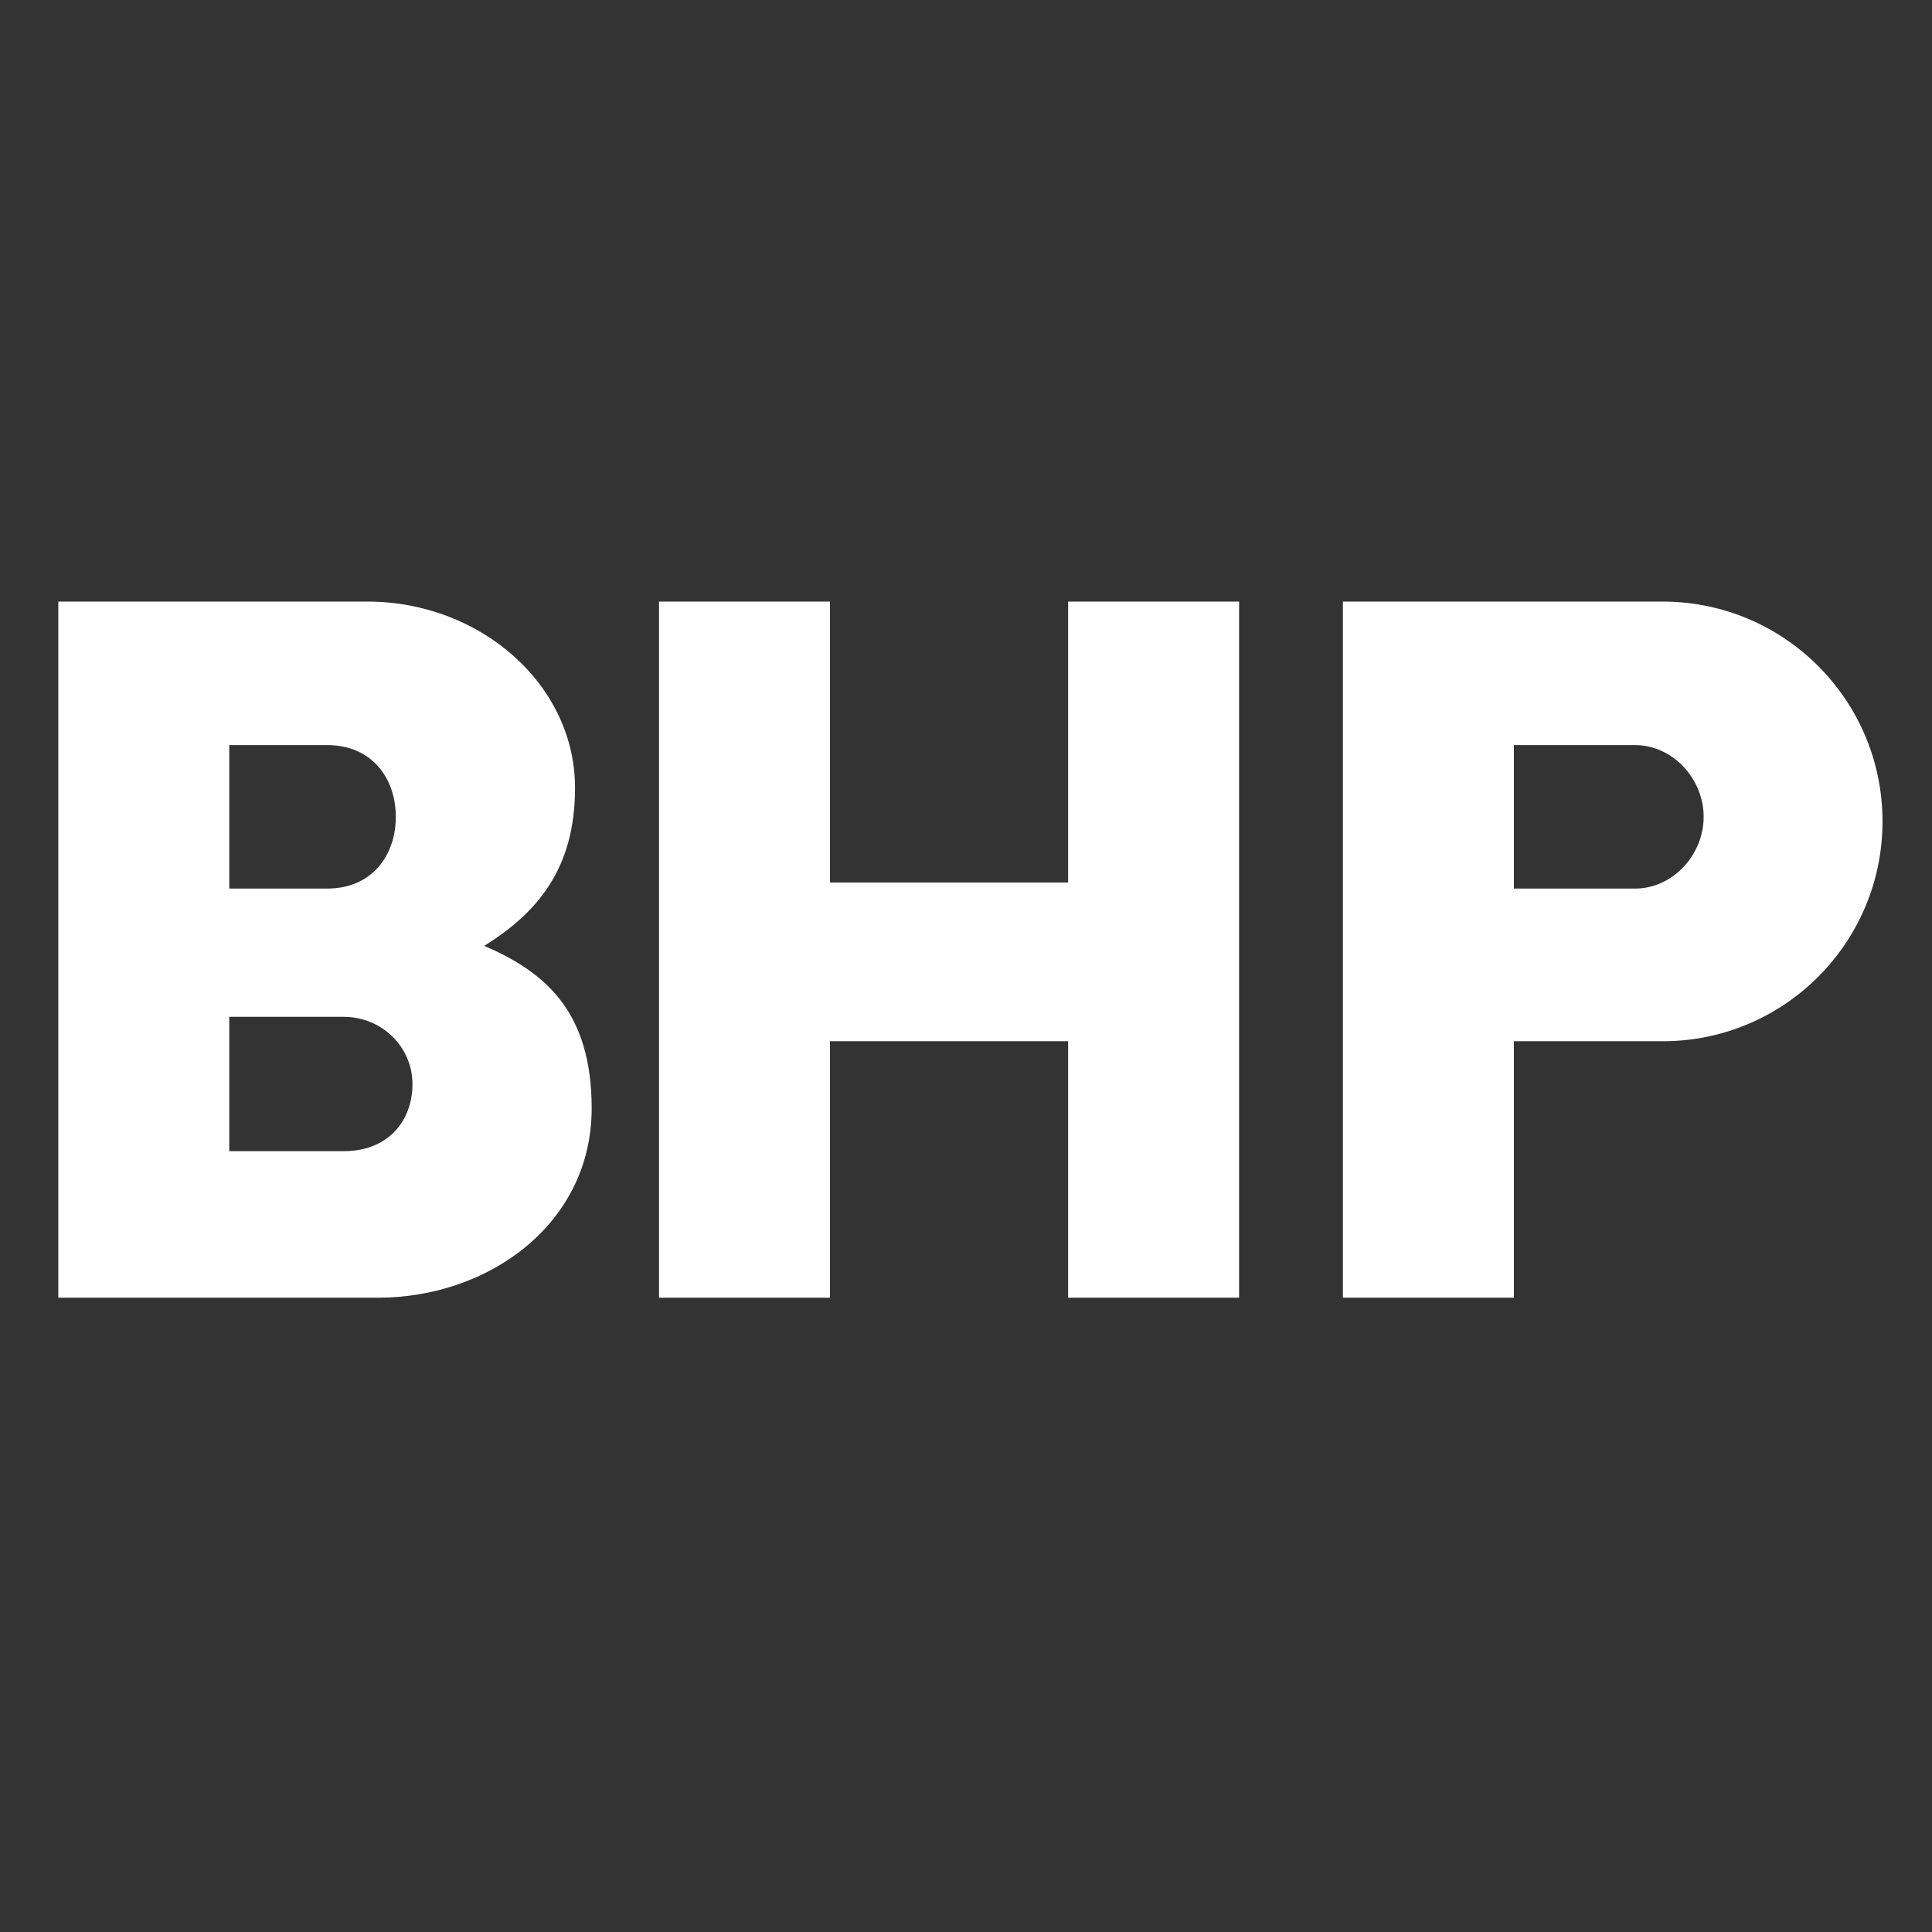 <?xml version="1.0" encoding="UTF-8" standalone="no"?>
<!-- BHP Logo Dark Version - Optimized for dark backgrounds -->

<svg
   version="1.1"
   id="svg1"
   width="768"
   height="768"
   viewBox="0 0 768 768"
   xmlns="http://www.w3.org/2000/svg">
  <rect x="0" y="0" width="768" height="768" fill="#333333" stroke="none"/>
  <defs
     id="defs1">
    <clipPath
       clipPathUnits="userSpaceOnUse"
       id="clipPath2">
      <path
         d="M 0,576 H 576 V 0 H 0 Z"
         transform="translate(-97.528,-353.862)"
         id="path2" />
    </clipPath>
  </defs>
  <g
     id="layer-MC0">
    <path
       id="path1"
       d="M 0,0 H -29.182 V -42.793 H 0 c 13.522,0 20.484,10.085 20.484,21.399 C 20.484,-10.08 13.522,0 0,0 m 4.96,-81.034 h -34.142 v -40.059 H 4.96 c 13.204,0 20.491,8.97 20.491,20.03 0,11.06 -9.177,20.029 -20.491,20.029 m 73.93,-27.311 c 0,-34.272 -30.546,-56.451 -63.738,-56.451 H -80.166 V 42.793 h 92.183 c 33.823,0 61.913,-24.866 61.913,-55.542 0,-24.275 -11.367,-37.308 -27.068,-47.122 C 65.008,-67.7 78.89,-79.387 78.89,-108.345 M 220.975,42.793 V -40.969 H 149.962 V 42.793 H 98.973 v -207.589 h 50.989 v 76.482 h 71.013 v -76.482 h 50.989 V 42.793 Z M 390.01,0 h -36.102 v -42.793 h 36.102 c 11.315,0 20.485,10.085 20.485,21.399 C 410.495,-10.08 401.325,0 390.01,0 m 73.824,-22.764 c 0,-36.203 -29.353,-65.55 -65.556,-65.55 h -44.37 v -76.482 h -50.99 V 42.793 h 95.36 c 36.203,0 65.556,-29.354 65.556,-65.557"
       style="fill:#ffffff;fill-opacity:1;fill-rule:nonzero;stroke:none"
       transform="matrix(1.333,0,0,-1.333,130.037,296.185)"
       clip-path="url(#clipPath2)" />
  </g>
</svg>
